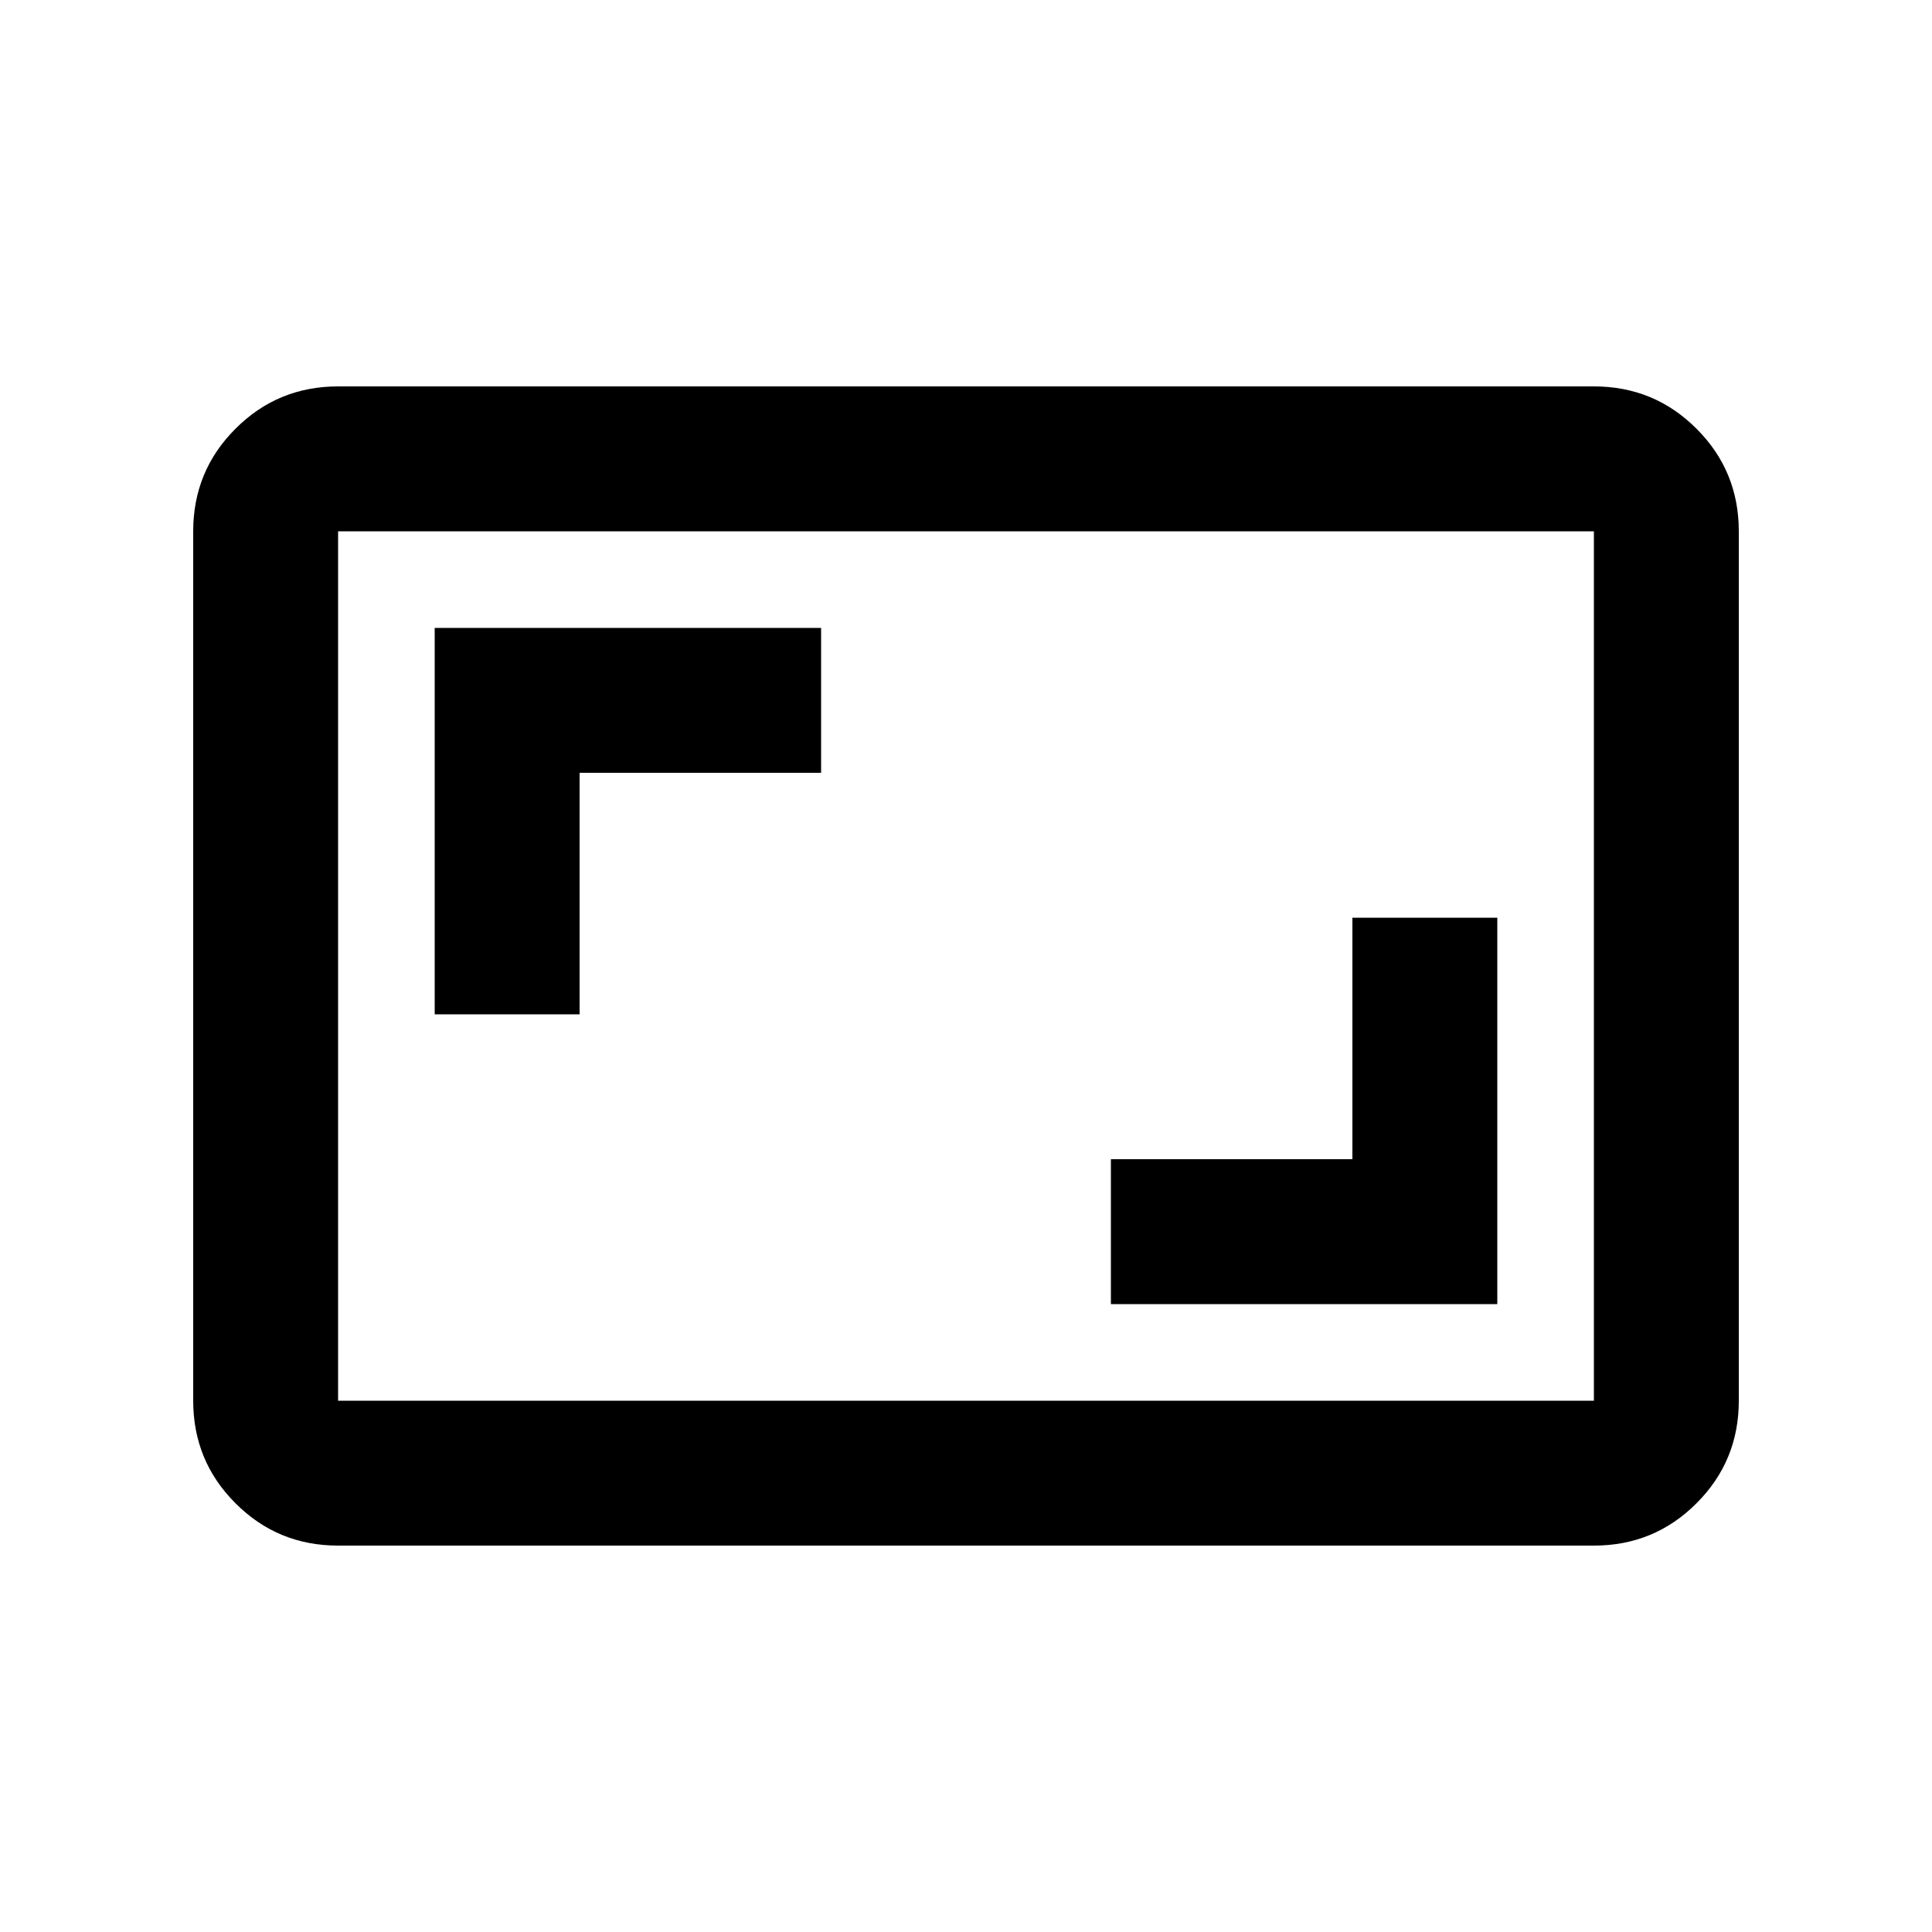 <svg xmlns="http://www.w3.org/2000/svg" viewBox="0 0 20 20"><path d="M11.5 13.5h4v-4H14V12h-2.5Zm-7-3H6V8h2.5V6.5h-4Zm-1 5.5q-.625 0-1.062-.438Q2 15.125 2 14.5v-9q0-.625.438-1.062Q2.875 4 3.5 4h13q.625 0 1.062.438Q18 4.875 18 5.5v9q0 .625-.438 1.062Q17.125 16 16.5 16Zm0-1.5h13v-9h-13v9Zm0 0v-9 9Z"/></svg>

